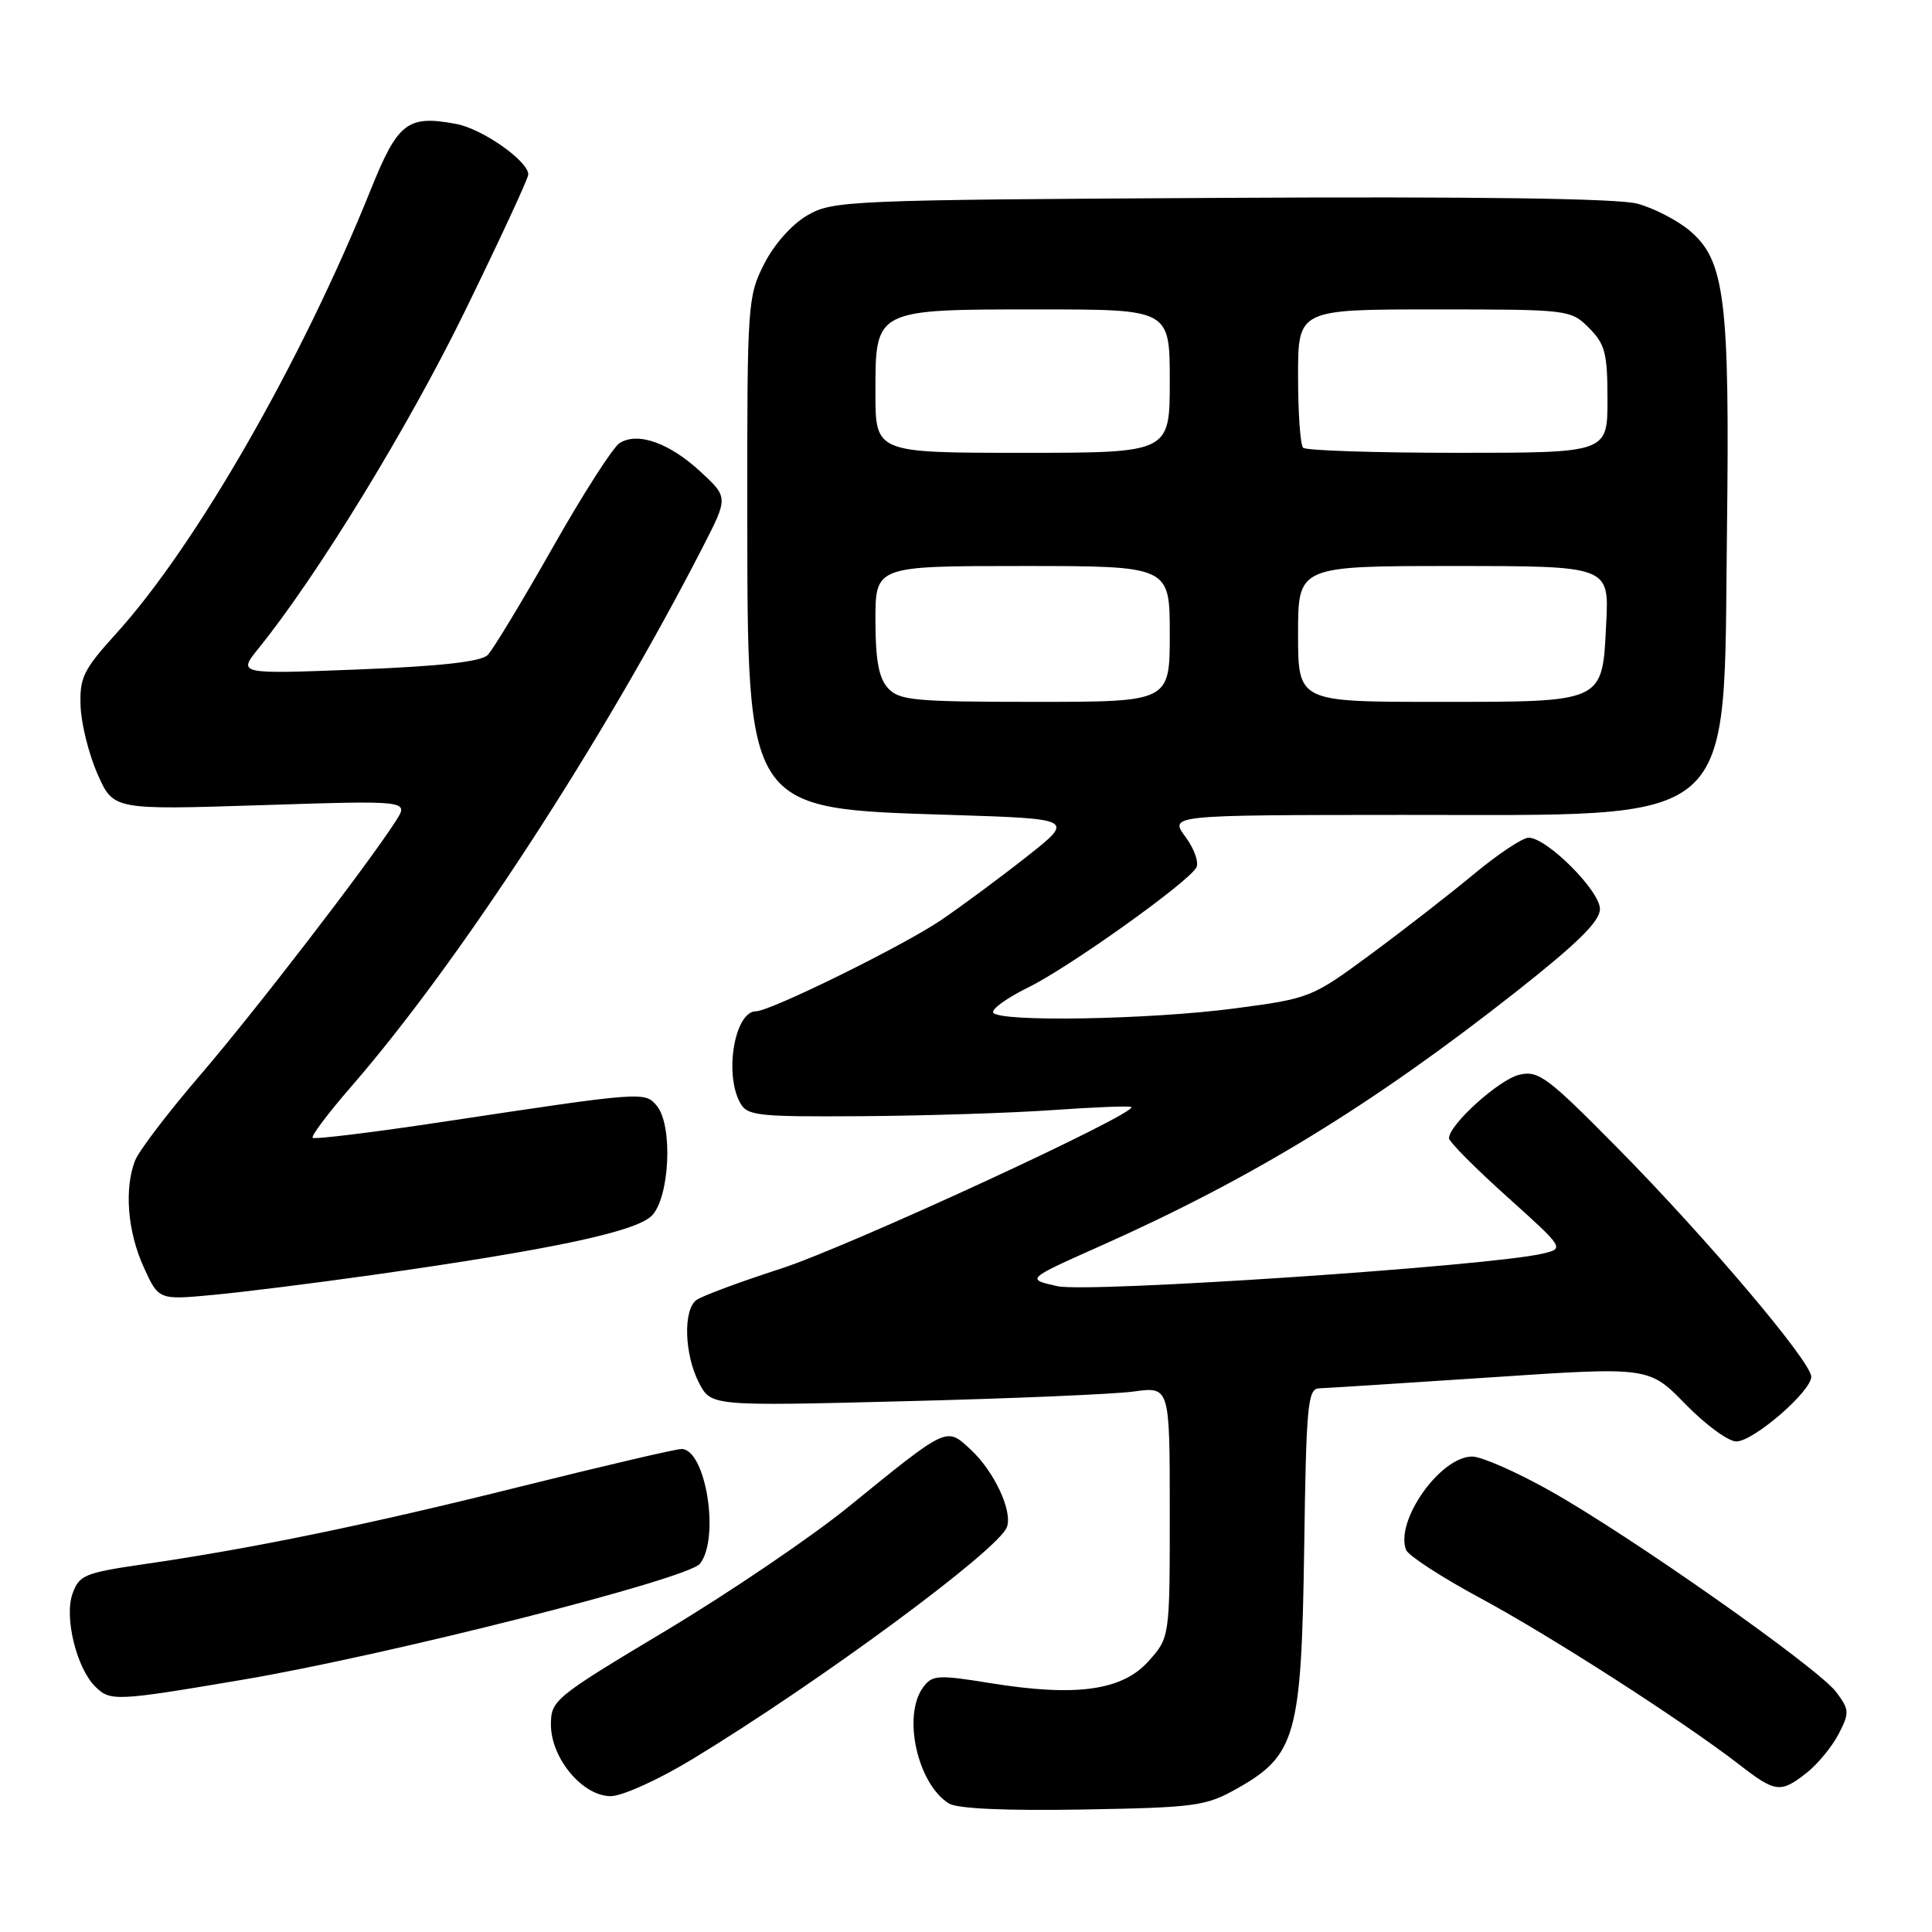<?xml version="1.0" encoding="UTF-8" standalone="no"?>
<!DOCTYPE svg PUBLIC "-//W3C//DTD SVG 1.1//EN" "http://www.w3.org/Graphics/SVG/1.1/DTD/svg11.dtd" >
<svg xmlns="http://www.w3.org/2000/svg" xmlns:xlink="http://www.w3.org/1999/xlink" version="1.1" viewBox="0 0 256 256">
 <g >
 <path fill="currentColor"
d=" M 163.92 236.99 C 171.72 232.59 172.45 229.98 172.81 205.25 C 173.08 186.08 173.28 184.00 174.81 183.96 C 175.74 183.93 185.95 183.28 197.50 182.51 C 218.50 181.10 218.50 181.10 223.32 186.05 C 225.97 188.77 229.01 191.00 230.07 191.00 C 232.33 191.00 240.00 184.38 240.00 182.42 C 240.00 180.44 226.11 164.04 214.35 152.13 C 205.03 142.69 203.86 141.81 201.31 142.41 C 198.63 143.04 192.00 149.03 192.00 150.82 C 192.00 151.28 195.45 154.76 199.66 158.54 C 207.31 165.42 207.31 165.42 204.41 166.11 C 197.47 167.76 144.24 171.33 140.14 170.43 C 135.94 169.50 135.94 169.50 145.72 165.14 C 165.96 156.12 181.77 146.45 200.79 131.49 C 209.04 124.99 212.00 122.08 212.00 120.45 C 212.00 118.03 204.97 111.00 202.55 111.00 C 201.75 111.00 198.49 113.17 195.30 115.82 C 192.11 118.47 185.95 123.26 181.61 126.46 C 173.83 132.20 173.59 132.30 163.61 133.62 C 152.39 135.10 132.40 135.46 131.61 134.18 C 131.33 133.73 133.45 132.21 136.30 130.81 C 141.65 128.18 157.20 117.10 158.50 114.99 C 158.91 114.34 158.27 112.50 157.09 110.90 C 154.94 108.00 154.94 108.00 185.72 107.98 C 230.95 107.95 228.34 110.21 228.83 70.50 C 229.21 39.69 228.57 34.50 223.89 30.56 C 222.25 29.18 219.14 27.58 216.97 26.99 C 214.37 26.29 195.65 26.03 161.76 26.22 C 112.40 26.49 110.37 26.58 107.00 28.52 C 104.93 29.72 102.58 32.36 101.25 34.98 C 99.07 39.28 99.00 40.34 99.02 67.46 C 99.05 107.67 98.69 107.12 125.96 107.98 C 142.42 108.50 142.42 108.50 135.96 113.58 C 132.41 116.38 127.33 120.13 124.68 121.93 C 119.63 125.35 102.06 134.00 100.17 134.00 C 97.39 134.00 95.94 142.16 98.04 146.07 C 98.99 147.86 100.21 147.99 114.29 147.90 C 122.65 147.84 134.00 147.48 139.50 147.09 C 145.00 146.70 149.68 146.52 149.90 146.68 C 150.94 147.43 112.34 165.24 103.50 168.09 C 98.00 169.87 92.94 171.75 92.25 172.28 C 90.50 173.63 90.69 179.50 92.61 183.21 C 94.21 186.32 94.21 186.32 119.86 185.67 C 133.96 185.32 147.64 184.74 150.25 184.38 C 155.00 183.73 155.00 183.73 155.00 200.35 C 155.00 216.97 155.00 216.97 152.19 220.11 C 148.71 224.01 142.61 224.86 131.27 223.03 C 124.24 221.89 123.52 221.94 122.31 223.59 C 119.55 227.36 121.58 236.41 125.75 238.98 C 126.86 239.66 133.35 239.95 143.50 239.77 C 158.43 239.51 159.79 239.32 163.92 236.99 Z  M 91.79 233.07 C 108.57 222.88 132.24 205.42 133.41 202.37 C 134.22 200.26 131.73 194.93 128.57 192.03 C 125.36 189.06 125.61 188.95 112.37 199.71 C 107.49 203.67 96.64 211.03 88.25 216.06 C 73.47 224.91 73.00 225.30 73.00 228.52 C 73.00 232.98 77.20 238.00 80.92 238.00 C 82.45 238.00 87.28 235.81 91.79 233.07 Z  M 239.39 234.91 C 240.85 233.76 242.75 231.45 243.62 229.78 C 245.08 226.95 245.06 226.55 243.31 224.21 C 240.93 221.03 216.11 203.56 205.41 197.55 C 200.97 195.05 196.31 193.00 195.07 193.00 C 190.86 193.00 184.83 201.51 186.31 205.37 C 186.60 206.12 191.04 209.01 196.19 211.78 C 205.55 216.83 222.99 228.04 230.50 233.85 C 235.27 237.54 235.94 237.62 239.39 234.91 Z  M 32.17 222.57 C 51.45 219.30 91.15 209.23 92.75 207.20 C 95.42 203.81 93.52 192.00 90.30 192.00 C 89.55 192.00 80.06 194.22 69.21 196.92 C 48.71 202.04 33.48 205.18 19.02 207.27 C 11.20 208.41 10.48 208.71 9.60 211.20 C 8.50 214.31 10.14 221.00 12.60 223.46 C 14.61 225.46 15.28 225.43 32.17 222.57 Z  M 49.50 168.92 C 73.14 165.57 84.23 163.21 86.35 161.10 C 88.74 158.71 89.19 149.14 87.04 146.54 C 85.44 144.62 85.33 144.63 58.68 148.65 C 49.42 150.05 41.66 151.00 41.43 150.76 C 41.20 150.53 43.52 147.45 46.59 143.92 C 60.82 127.54 79.93 98.20 93.13 72.47 C 96.50 65.90 96.50 65.90 92.80 62.48 C 88.67 58.67 84.50 57.20 82.10 58.71 C 81.22 59.26 77.22 65.51 73.20 72.61 C 69.18 79.70 65.32 86.08 64.62 86.79 C 63.74 87.68 58.40 88.28 47.42 88.71 C 31.50 89.33 31.50 89.33 34.26 85.91 C 42.03 76.31 54.08 56.63 61.58 41.28 C 66.21 31.81 70.00 23.63 70.00 23.12 C 70.00 21.34 63.93 17.08 60.48 16.43 C 53.99 15.21 52.72 16.19 49.09 25.22 C 39.97 47.88 25.98 72.27 15.42 83.92 C 11.04 88.75 10.53 89.79 10.68 93.60 C 10.77 95.94 11.78 99.98 12.93 102.58 C 15.03 107.32 15.03 107.32 34.61 106.69 C 54.19 106.06 54.19 106.06 52.45 108.78 C 48.64 114.71 33.80 133.99 26.49 142.50 C 22.24 147.45 18.36 152.54 17.88 153.82 C 16.45 157.58 16.91 163.20 19.03 167.88 C 21.02 172.26 21.02 172.26 28.26 171.58 C 32.24 171.21 41.80 170.01 49.50 168.92 Z  M 117.65 91.17 C 116.44 89.83 116.00 87.44 116.00 82.17 C 116.00 75.00 116.00 75.00 135.50 75.00 C 155.00 75.00 155.00 75.00 155.00 84.00 C 155.00 93.00 155.00 93.00 137.15 93.00 C 121.14 93.00 119.14 92.81 117.65 91.17 Z  M 172.00 84.00 C 172.00 75.00 172.00 75.00 192.61 75.00 C 213.22 75.00 213.22 75.00 212.83 82.60 C 212.30 93.21 212.76 93.00 190.31 93.00 C 172.00 93.00 172.00 93.00 172.00 84.00 Z  M 116.00 52.06 C 116.00 40.91 115.82 41.00 137.72 41.00 C 155.00 41.00 155.00 41.00 155.00 50.50 C 155.00 60.00 155.00 60.00 135.50 60.00 C 116.00 60.00 116.00 60.00 116.00 52.06 Z  M 172.67 59.33 C 172.30 58.97 172.00 54.69 172.00 49.83 C 172.00 41.00 172.00 41.00 190.05 41.00 C 207.87 41.00 208.12 41.03 210.55 43.45 C 212.69 45.60 213.00 46.81 213.00 52.95 C 213.00 60.00 213.00 60.00 193.17 60.00 C 182.26 60.00 173.03 59.70 172.67 59.33 Z "/>
</g>
</svg>